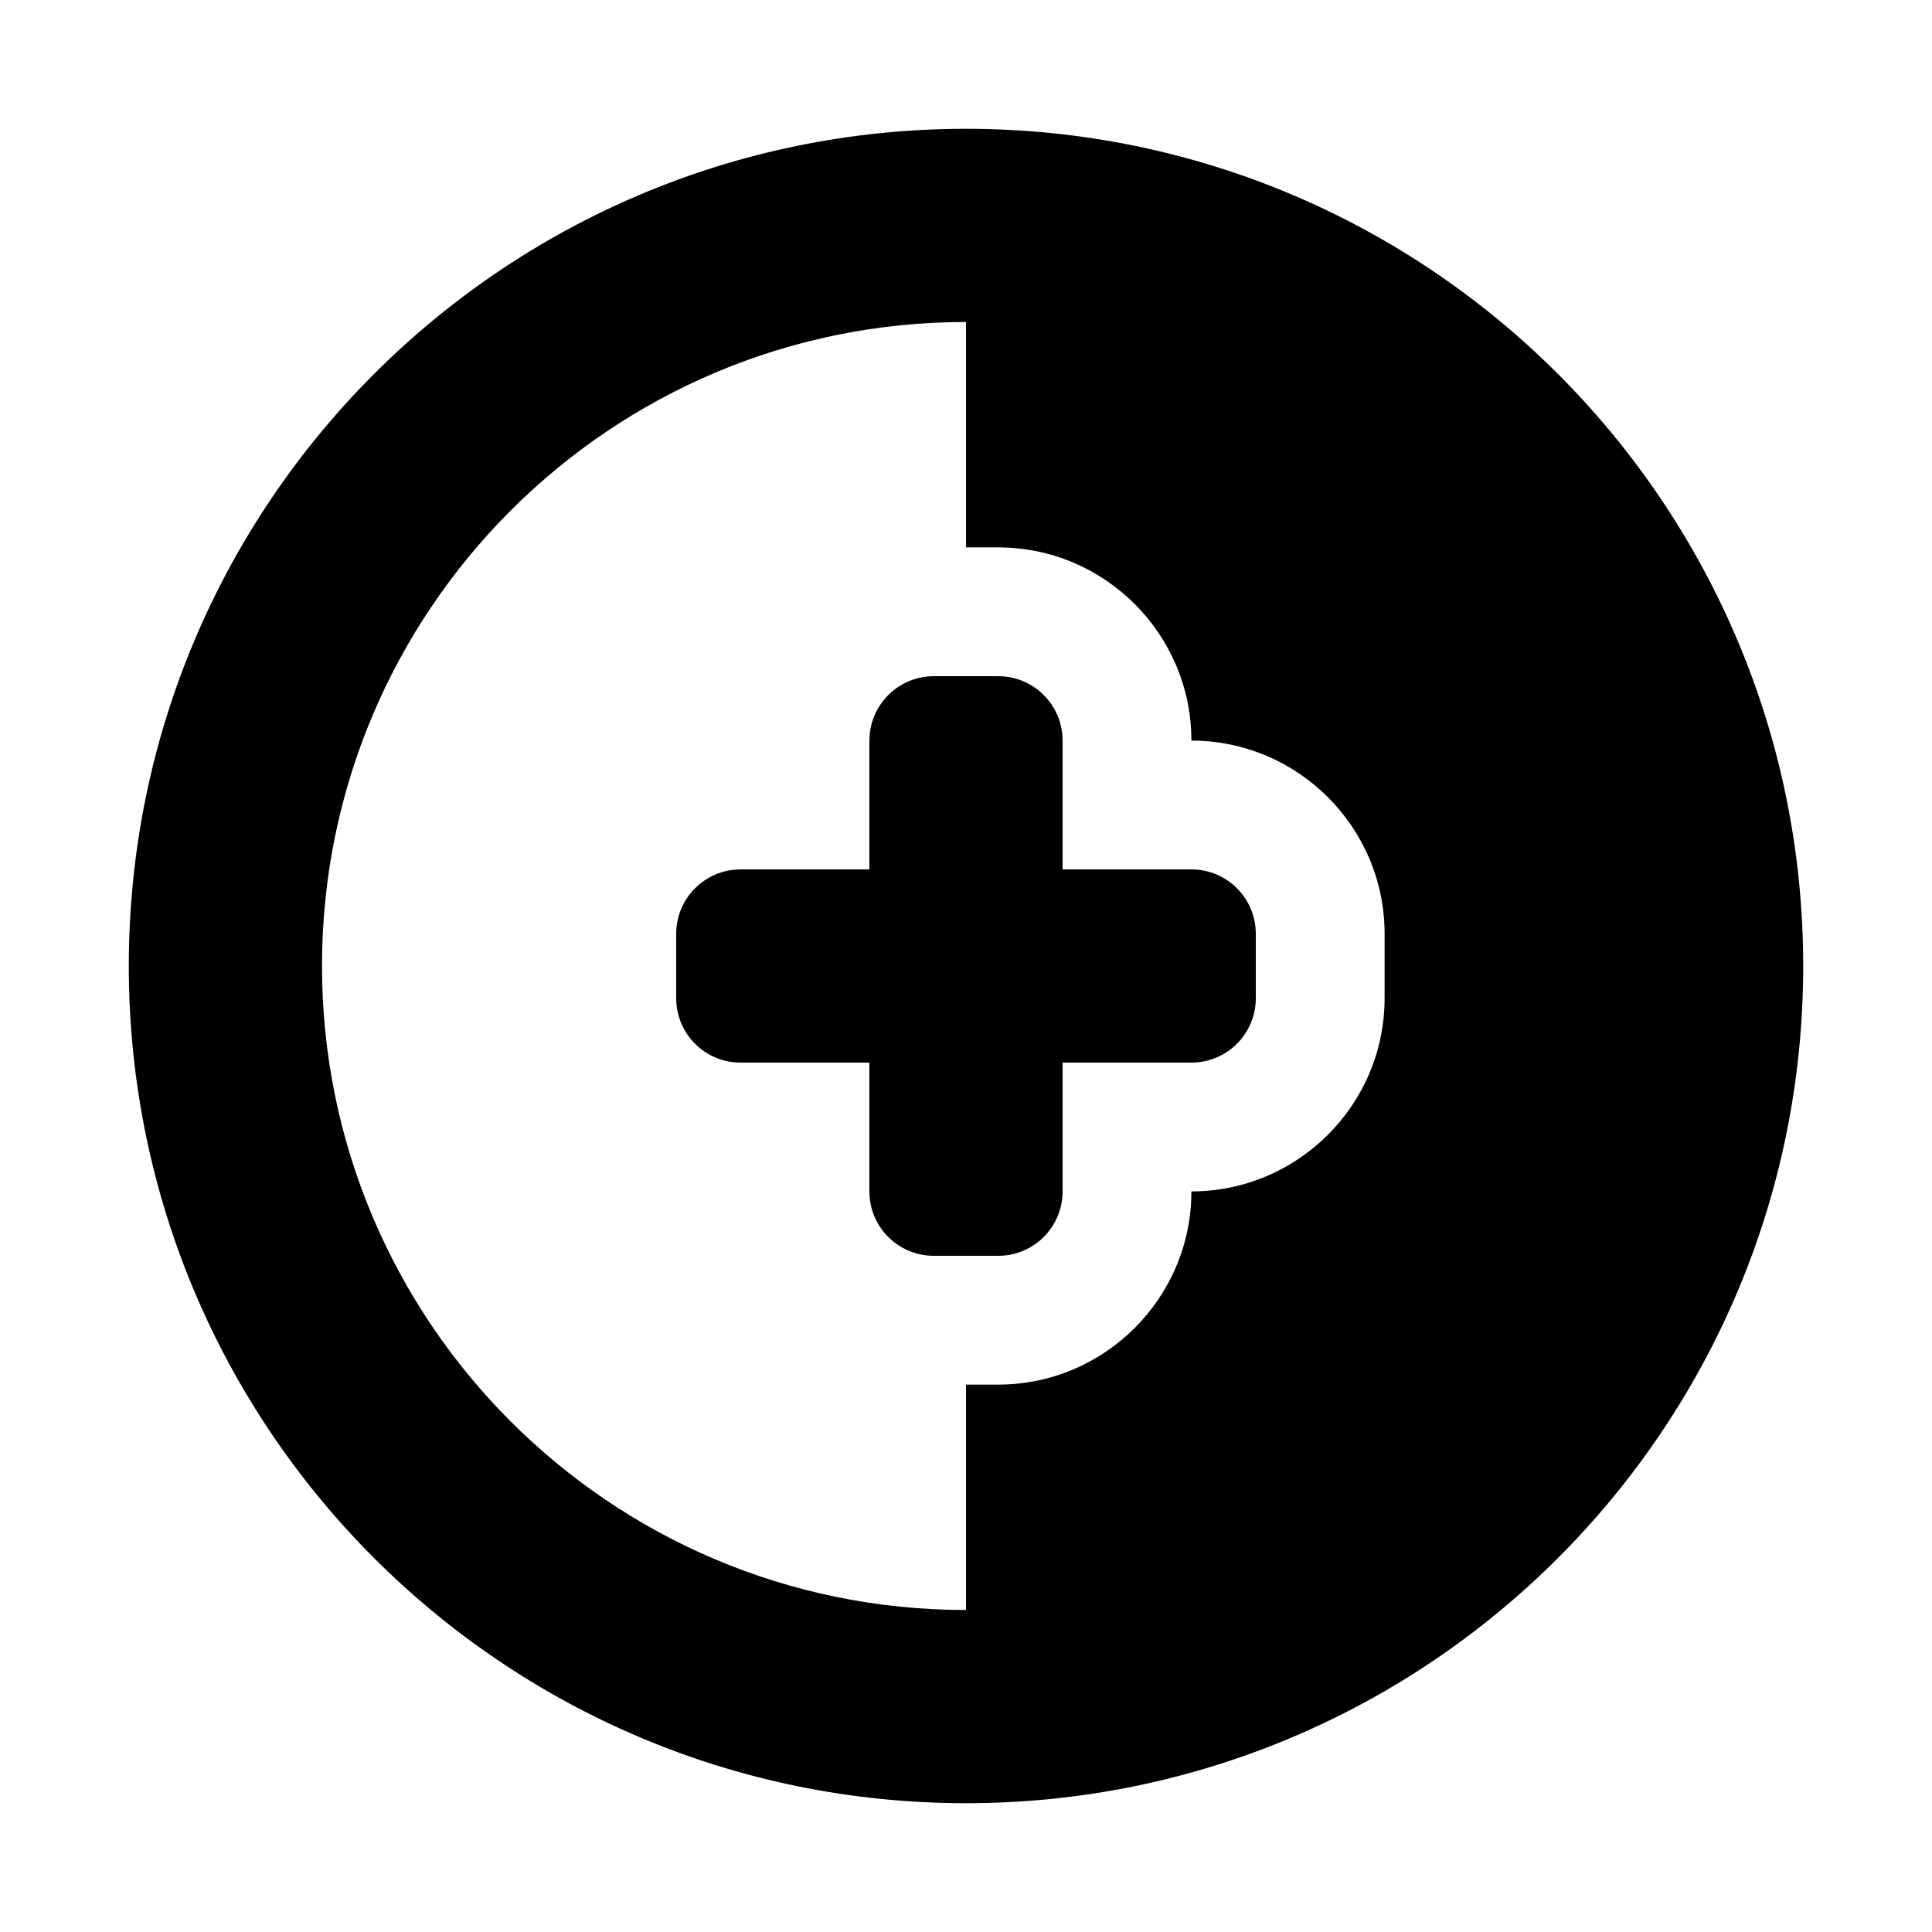 <?xml version="1.0" encoding="UTF-8"?>
<!DOCTYPE svg PUBLIC "-//W3C//DTD SVG 1.1 Tiny//EN" "http://www.w3.org/Graphics/SVG/1.1/DTD/svg11-tiny.dtd">
<svg baseProfile="tiny" height="30px" version="1.1" viewBox="0 0 30 30" width="30px" x="0px" xmlns="http://www.w3.org/2000/svg" xmlns:xlink="http://www.w3.org/1999/xlink" y="0px">
<rect fill="none" height="30" width="30"/>
<path d="M15,2C7.82,2,2,7.82,2,15c0,7.18,5.82,13,13,13c7.18,0,13-5.82,13-13C28,7.82,22.18,2,15,2z M21.5,15.5c0,1.654-1.346,3-3,3  c0,1.654-1.346,3-3,3H15V25C9.477,25,5,20.523,5,15C5,9.477,9.477,5,15,5v3.5h0.5c1.654,0,3,1.346,3,3c1.654,0,3,1.346,3,3V15.5z"/>
<path d="M11.5,16.5h2v2c0,0.553,0.447,1,1,1h1c0.553,0,1-0.447,1-1v-2h2c0.553,0,1-0.447,1-1v-1c0-0.552-0.447-1-1-1h-2v-2  c0-0.552-0.447-1-1-1h-1c-0.553,0-1,0.448-1,1v2h-2c-0.553,0-1,0.448-1,1v1C10.5,16.053,10.947,16.5,11.5,16.5z"/>
</svg>
